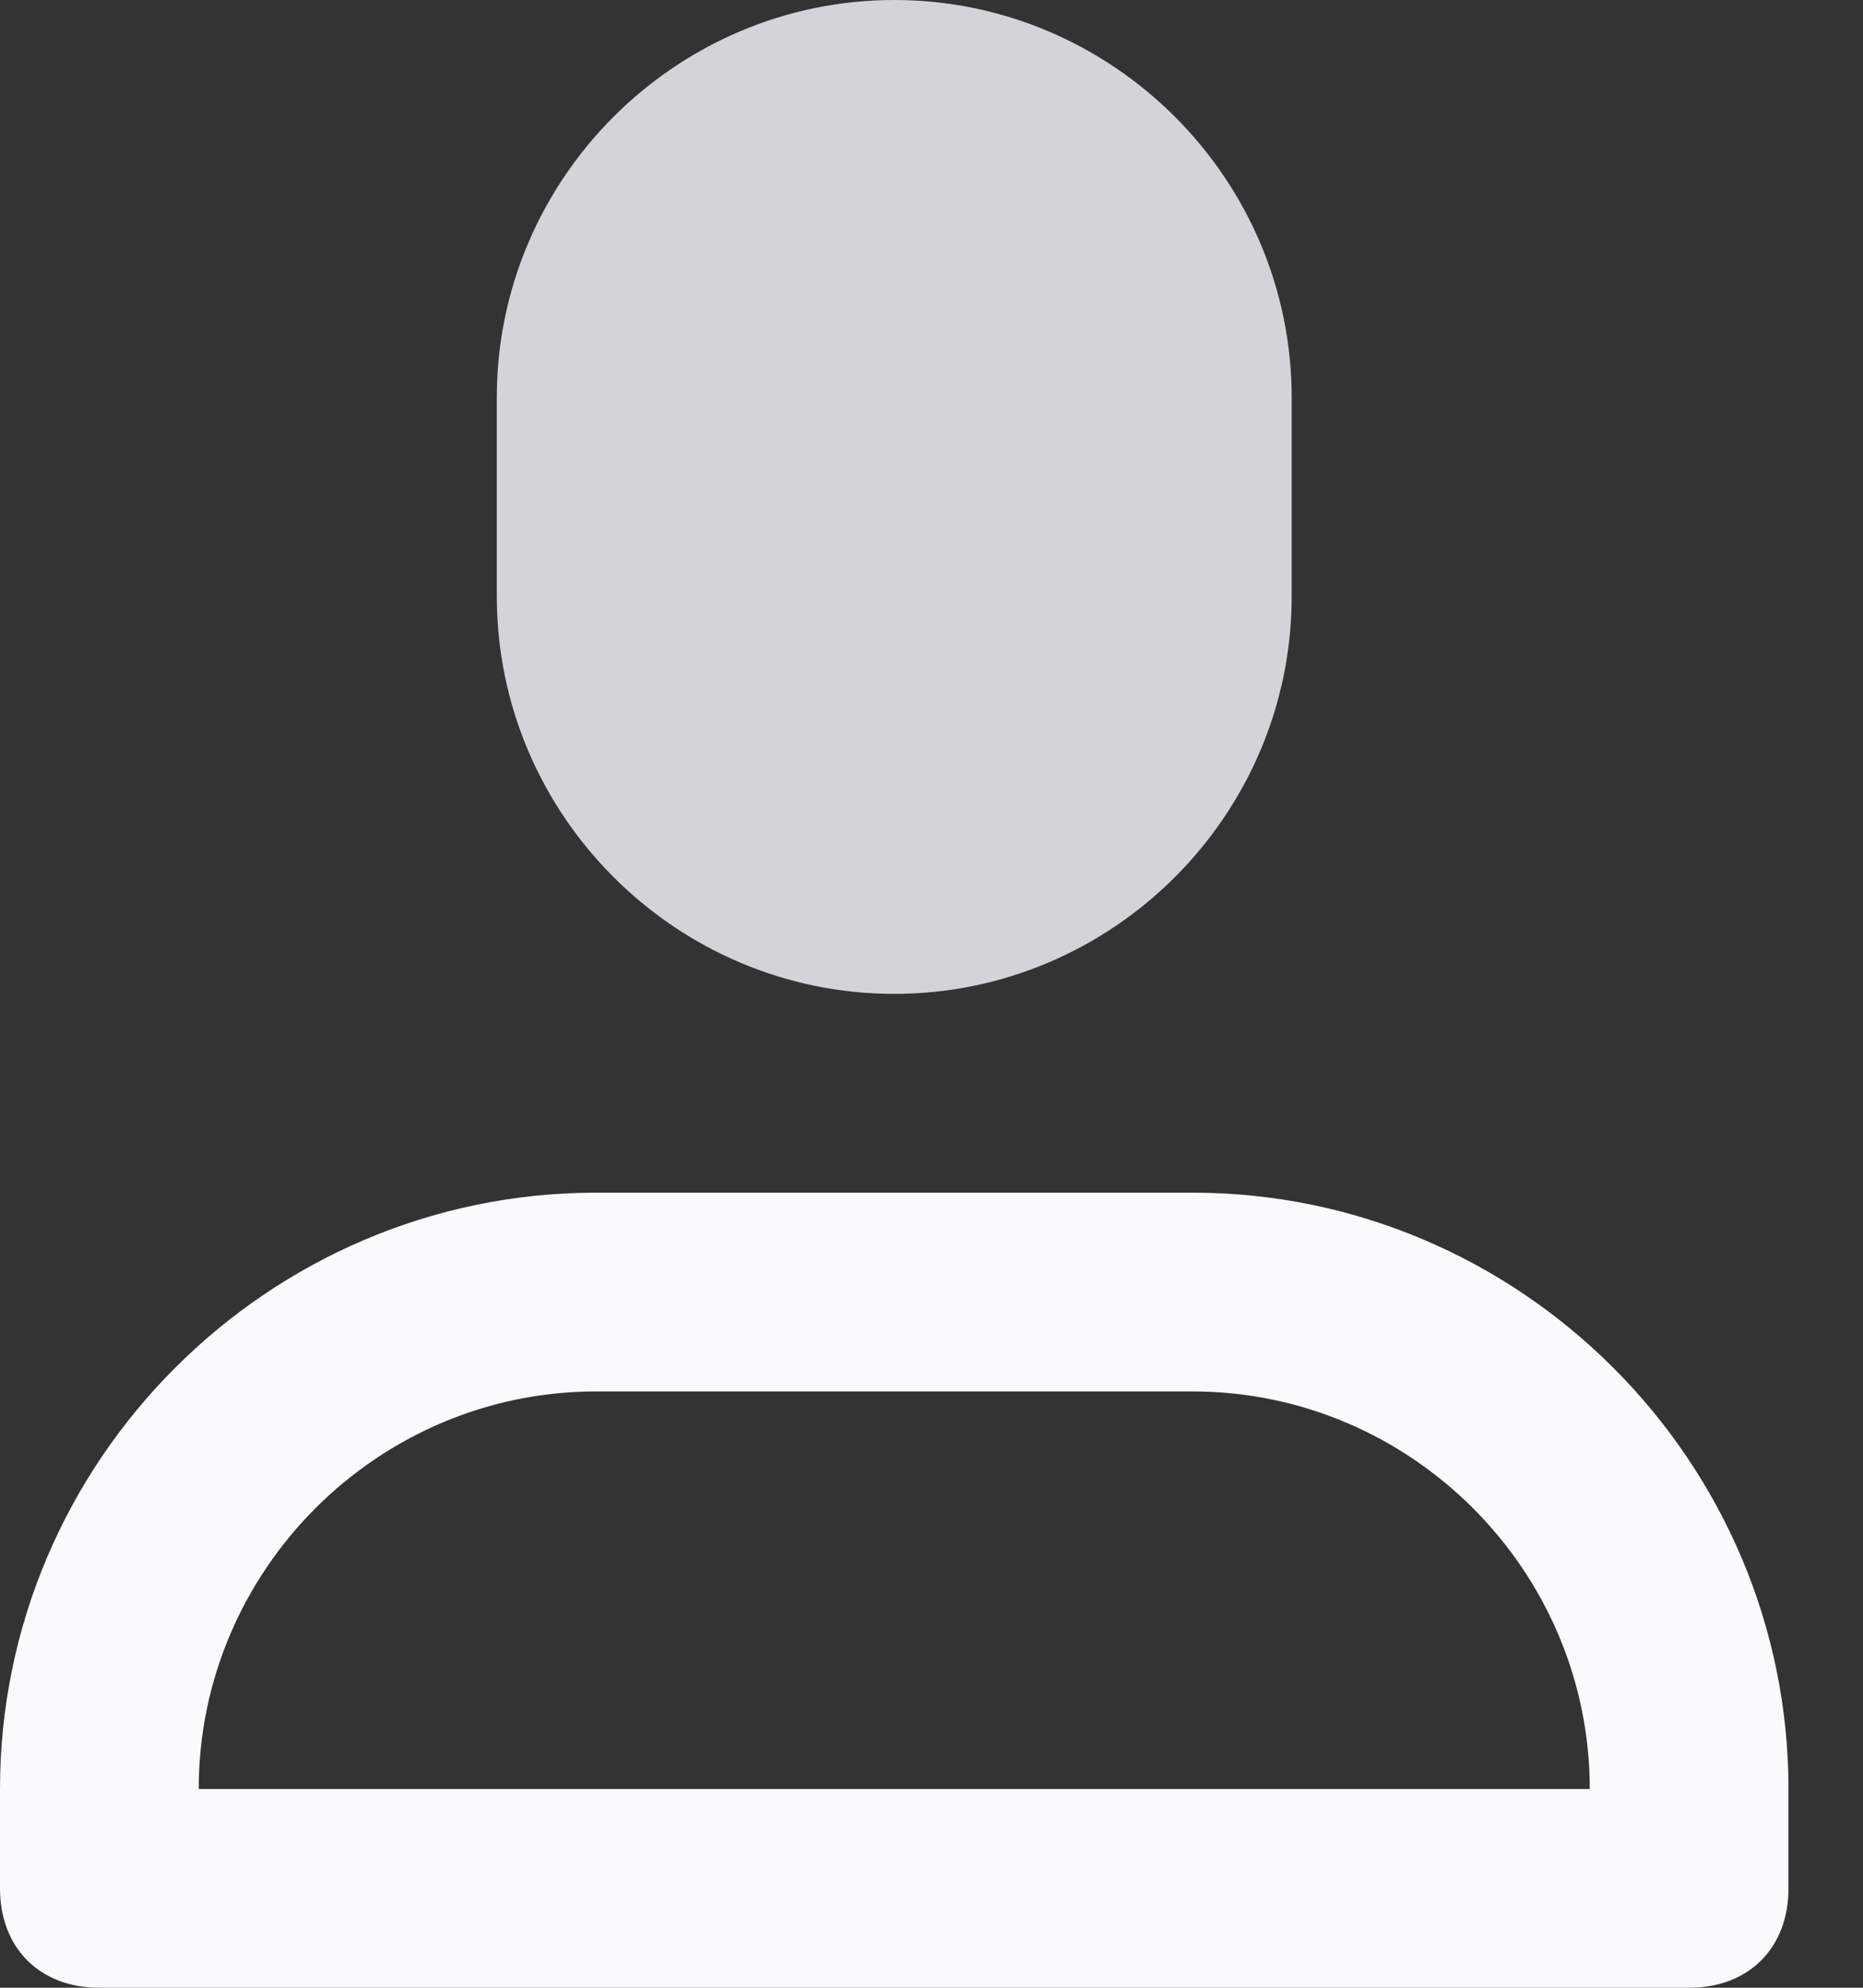 <svg width="15" height="16" viewBox="0 0 15 16" fill="none" xmlns="http://www.w3.org/2000/svg">
<rect x="0" y="0" width="15" height="16" fill="#333333" stroke="none"/>
<path d="M7.2 8C5.44 8 4 6.56 4 4.8V3.2C4 1.44 5.44 0 7.2 0C8.96 0 10.4 1.44 10.4 3.2V4.8C10.4 6.56 8.96 8 7.2 8Z" fill="#D3D4D8"/>
<path d="M13.6 16H0.8C0.32 16 0 15.68 0 15.2V14.4C0 11.76 2.16 9.6 4.8 9.6H9.6C12.24 9.6 14.4 11.76 14.4 14.4V15.2C14.4 15.68 14.08 16 13.6 16ZM1.6 14.4H12.8C12.8 12.64 11.36 11.2 9.6 11.2H4.8C3.04 11.2 1.6 12.64 1.6 14.4Z" fill="#FAFAFC"/>
</svg>
